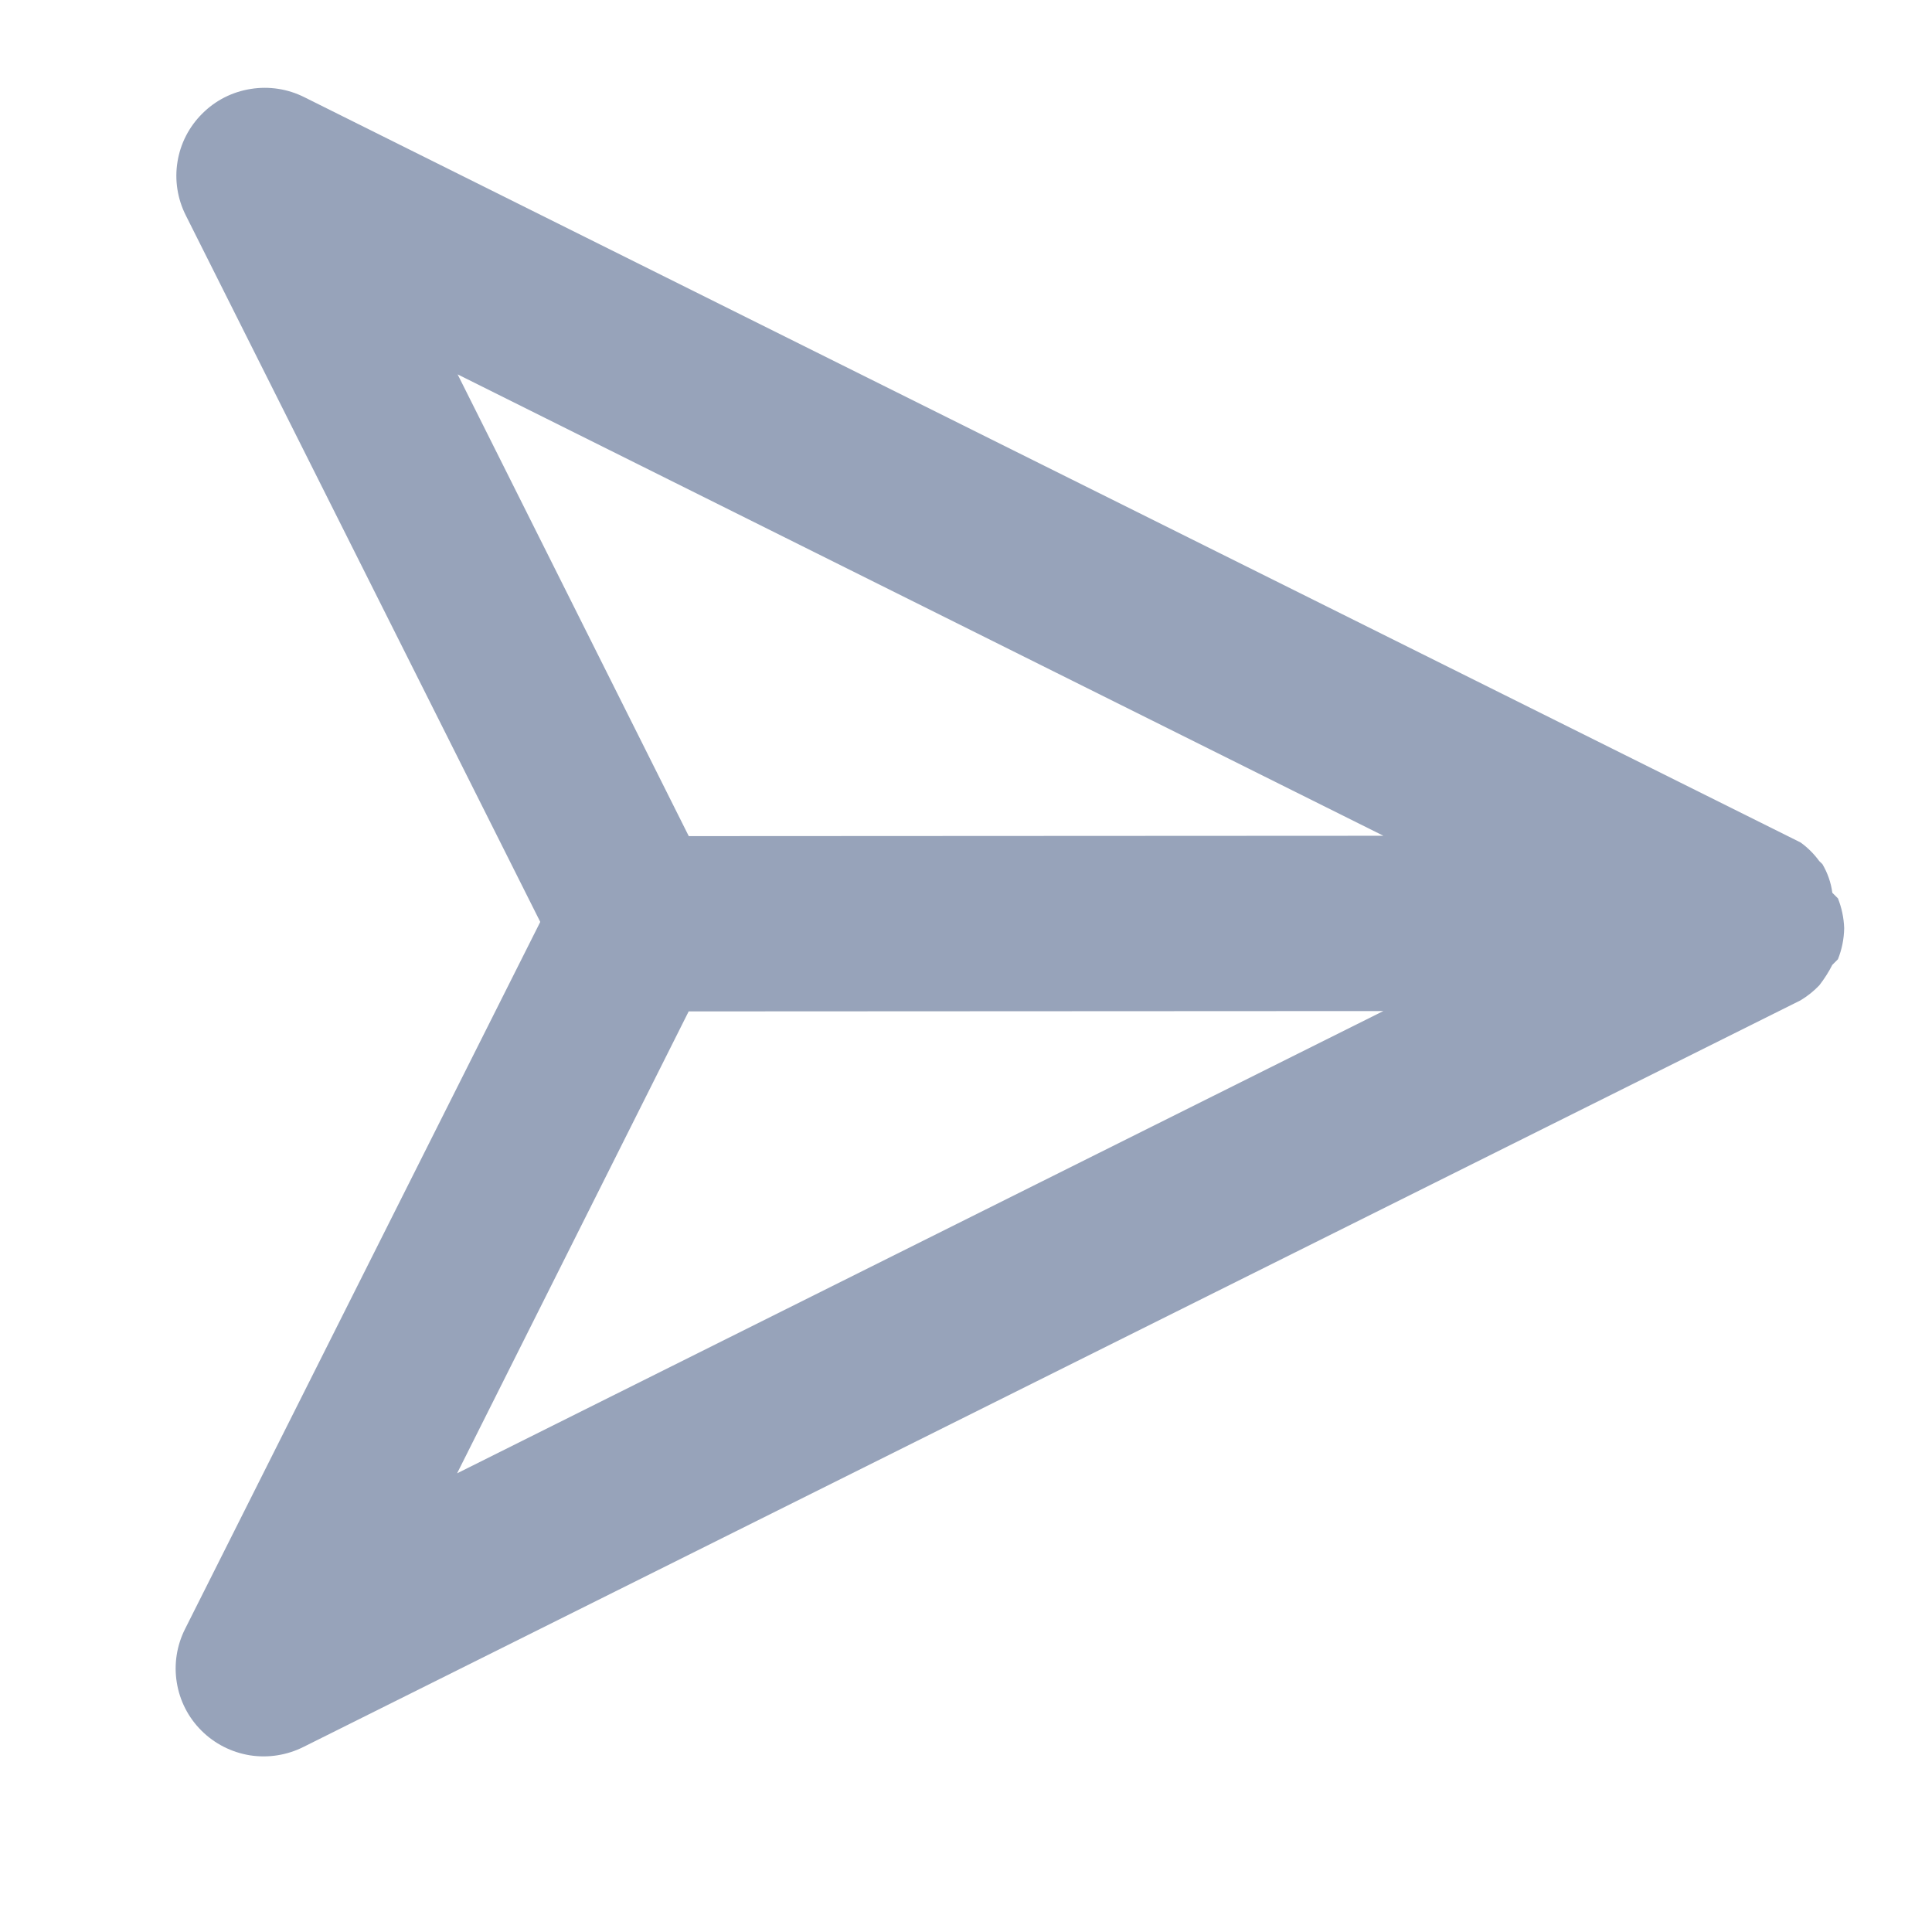 <svg width="22" height="22" viewBox="0 0 22 22" fill="none" xmlns="http://www.w3.org/2000/svg">
<path d="M20.716 11.221C20.773 11.148 20.823 11.07 20.865 10.987L20.929 10.923C20.974 10.81 20.998 10.691 21 10.569C20.996 10.453 20.972 10.338 20.929 10.23L20.865 10.166C20.85 10.051 20.811 9.94 20.752 9.84L20.716 9.805C20.657 9.724 20.585 9.652 20.503 9.593L3.466 1.107C3.277 1.012 3.063 0.979 2.854 1.013C2.645 1.046 2.452 1.144 2.303 1.294C2.153 1.443 2.054 1.635 2.021 1.843C1.987 2.051 2.021 2.265 2.116 2.453L6.152 10.498L2.108 18.548C2.013 18.736 1.979 18.95 2.013 19.158C2.046 19.366 2.144 19.558 2.294 19.707C2.443 19.856 2.636 19.954 2.845 19.988C3.054 20.021 3.268 19.987 3.457 19.892L20.503 11.391C20.581 11.344 20.653 11.287 20.716 11.221ZM15.753 9.517L7.843 9.521L5.211 4.263L15.753 9.517ZM5.205 16.777L7.842 11.517L15.752 11.513L5.205 16.777Z" fill="#97A3BA"/>
</svg>
